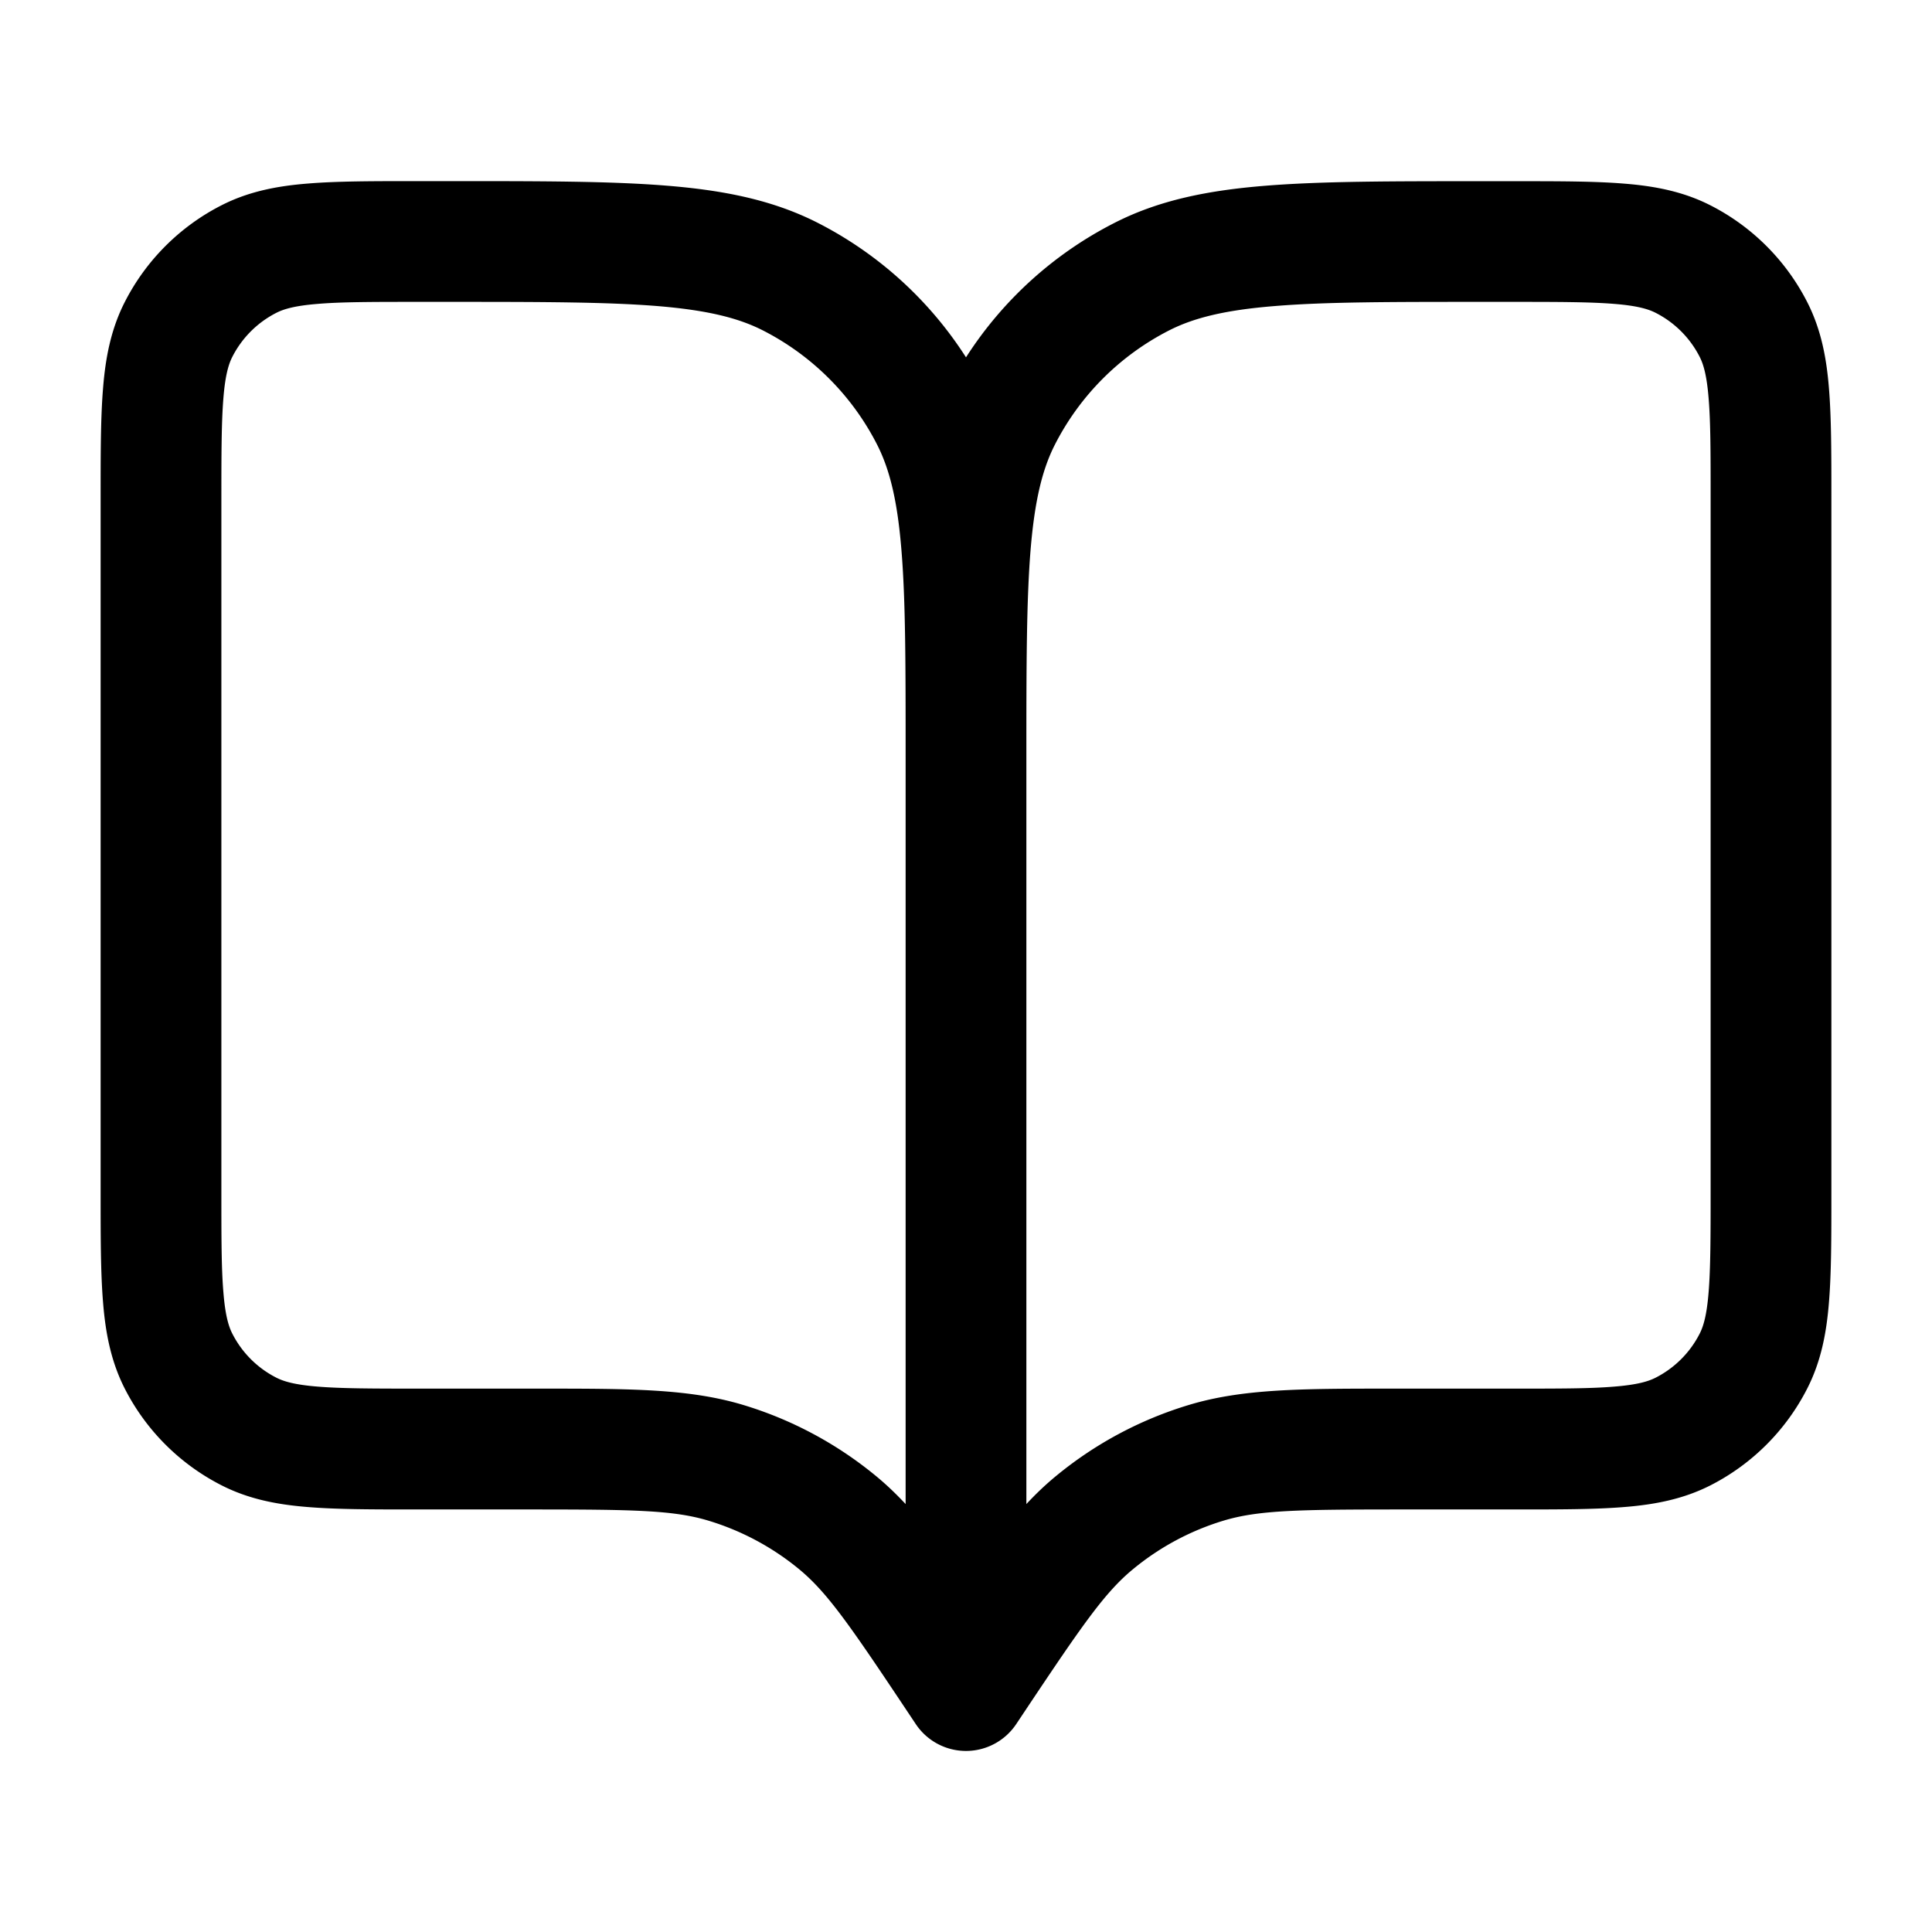 <svg xmlns="http://www.w3.org/2000/svg" width="24" height="24" fill="currentColor" viewBox="0 0 24 24">
  <path fill-rule="evenodd" d="M5.17 2.25h.463c1.092 0 1.958 0 2.655.057.714.058 1.317.18 1.868.46A4.75 4.75 0 0 1 12 4.439a4.75 4.75 0 0 1 1.844-1.67c.55-.281 1.154-.403 1.868-.461.697-.057 1.563-.057 2.655-.057h.463c.535 0 .98 0 1.345.03.38.03.736.098 1.073.27a2.75 2.75 0 0 1 1.202 1.202c.172.337.24.693.27 1.073.03.365.03.81.03 1.345v8.66c0 .535 0 .98-.03 1.345-.03.38-.098.736-.27 1.073a2.751 2.751 0 0 1-1.201 1.202c-.338.172-.694.24-1.074.27-.365.03-.81.03-1.345.03h-1.405c-1.299 0-1.792.008-2.229.14a3.235 3.235 0 0 0-1.119.6c-.352.289-.632.695-1.353 1.776l-.1.15a.75.75 0 0 1-1.248 0l-.1-.15c-.72-1.08-1-1.487-1.353-1.777a3.25 3.25 0 0 0-1.12-.599c-.436-.132-.93-.14-2.228-.14H5.17c-.535 0-.98 0-1.345-.03-.38-.03-.736-.098-1.073-.27A2.75 2.75 0 0 1 1.55 17.25c-.172-.338-.24-.694-.27-1.074-.03-.365-.03-.81-.03-1.345V6.17c0-.535 0-.98.03-1.345.03-.38.098-.736.27-1.073A2.75 2.75 0 0 1 2.752 2.55c.337-.172.693-.24 1.073-.27.365-.03.81-.03 1.345-.03Zm6.08 7.15c0-1.132 0-1.937-.052-2.566-.05-.62-.147-1.005-.302-1.31a3.25 3.25 0 0 0-1.42-1.42c-.305-.155-.69-.251-1.31-.302-.63-.051-1.434-.052-2.566-.052h-.4c-.572 0-.957 0-1.253.025-.287.023-.424.065-.514.111a1.25 1.25 0 0 0-.547.547c-.046.09-.088.227-.111.514-.024.296-.025.68-.025 1.253v8.6c0 .572 0 .957.025 1.252.023.288.065.425.111.515.12.236.311.427.547.547.09.046.227.088.514.111.296.024.68.025 1.253.025h1.496c1.136 0 1.867 0 2.544.205a4.749 4.749 0 0 1 1.635.875c.132.108.255.226.375.354V9.4Zm1.5 9.284c.12-.129.243-.246.375-.354a4.749 4.749 0 0 1 1.636-.875c.676-.205 1.407-.205 2.543-.205H18.8c.572 0 .957 0 1.252-.025.288-.023.425-.065.515-.111a1.25 1.25 0 0 0 .547-.547c.046-.09.088-.227.111-.515.024-.295.025-.68.025-1.252V6.2c0-.572 0-.957-.025-1.253-.023-.287-.065-.424-.111-.514a1.25 1.25 0 0 0-.547-.547c-.09-.046-.227-.088-.515-.111-.295-.024-.68-.025-1.252-.025h-.4c-1.133 0-1.937 0-2.566.052-.62.05-1.005.147-1.31.302a3.25 3.25 0 0 0-1.42 1.42c-.155.305-.251.69-.302 1.31-.051.63-.052 1.434-.052 2.566v9.284Z" clip-rule="evenodd"/>
</svg>
